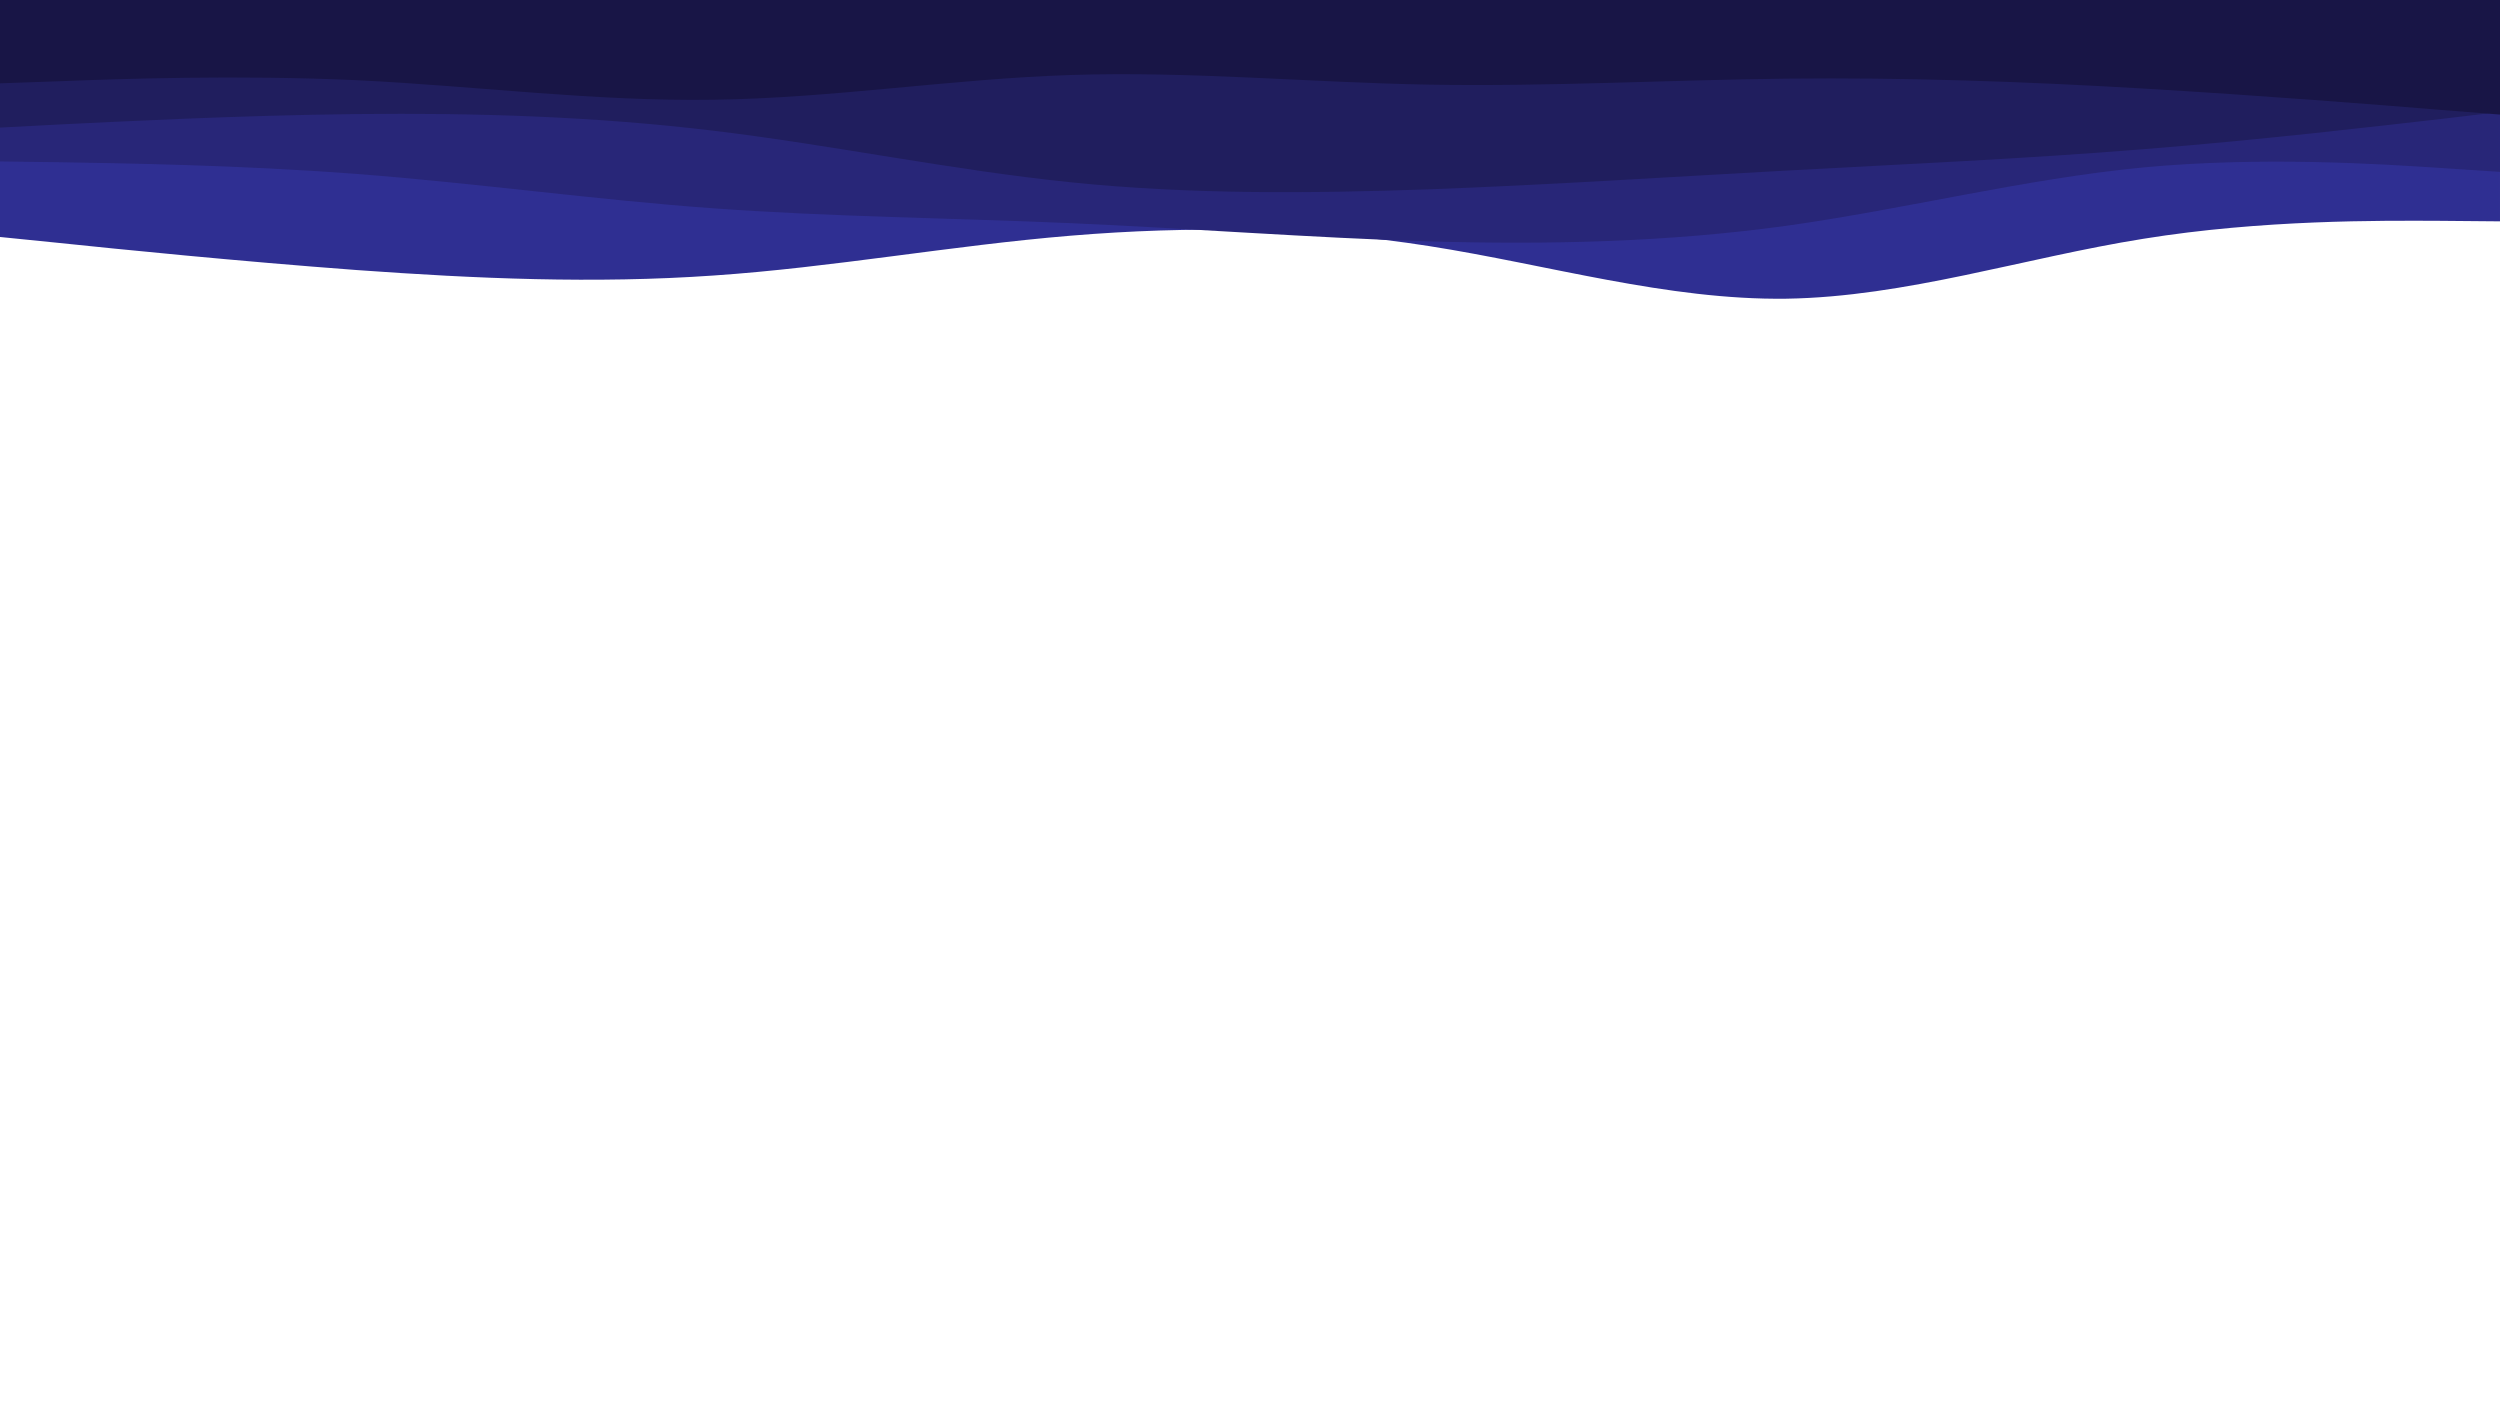 <?xml version="1.0" encoding="UTF-8"?>
<svg version="1.1" viewBox="0 0 960 540" xmlns="http://www.w3.org/2000/svg">
<path d="m0 91 22.8 2.3c22.9 2.4 68.5 7 114.2 10.4 45.7 3.3 91.3 5.3 137 2.1 45.7-3.1 91.3-11.5 137.2-15.3 45.8-3.8 91.8-3.2 137.6 4 45.9 7.2 91.5 20.8 137.2 20.2 45.7-0.7 91.3-15.7 137-23 45.7-7.4 91.3-7 114.2-6.9l22.8 0.2v-85h-22.8-114.2-137-137.2-137.6-137.2-137-114.2-22.8z" fill="#2f2f92"/>
<path d="m0 62 22.8 0.3c22.9 0.4 68.5 1 114.2 4.5s91.3 9.9 137 13.2 91.3 3.7 137.2 5.7c45.8 2 91.8 5.6 137.6 7 45.9 1.3 91.5 0.3 137.2-6 45.7-6.4 91.3-18 137-22.4 45.7-4.3 91.3-1.3 114.2 0.2l22.8 1.5v-66h-22.8-114.2-137-137.2-137.6-137.2-137-114.2-22.8z" fill="#282678"/>
<path d="m0 49 22.8-1.2c22.9-1.1 68.5-3.5 114.2-4s91.3 0.9 137 6.4 91.3 15.1 137.2 19.8c45.8 4.7 91.8 4.3 137.6 2.7 45.9-1.7 91.5-4.7 137.2-7.2s91.3-4.5 137-8.2c45.7-3.6 91.3-9 114.2-11.6l22.8-2.7v-43h-22.8-114.2-137-137.2-137.6-137.2-137-114.2-22.8z" fill="#201e5e"/>
<path d="m0 32 22.8-0.8c22.9-0.9 68.5-2.5 114.2-0.4 45.7 2.2 91.3 8.2 137 7.5 45.7-0.6 91.3-8 137.2-9.5 45.8-1.5 91.8 2.9 137.6 3.7 45.9 0.8 91.5-1.8 137.2-2.3s91.3 1.1 137 3.8 91.3 6.3 114.2 8.2l22.8 1.8v-44h-22.8-114.2-137-137.2-137.6-137.2-137-114.2-22.8z" fill="#181546"/>
</svg>
